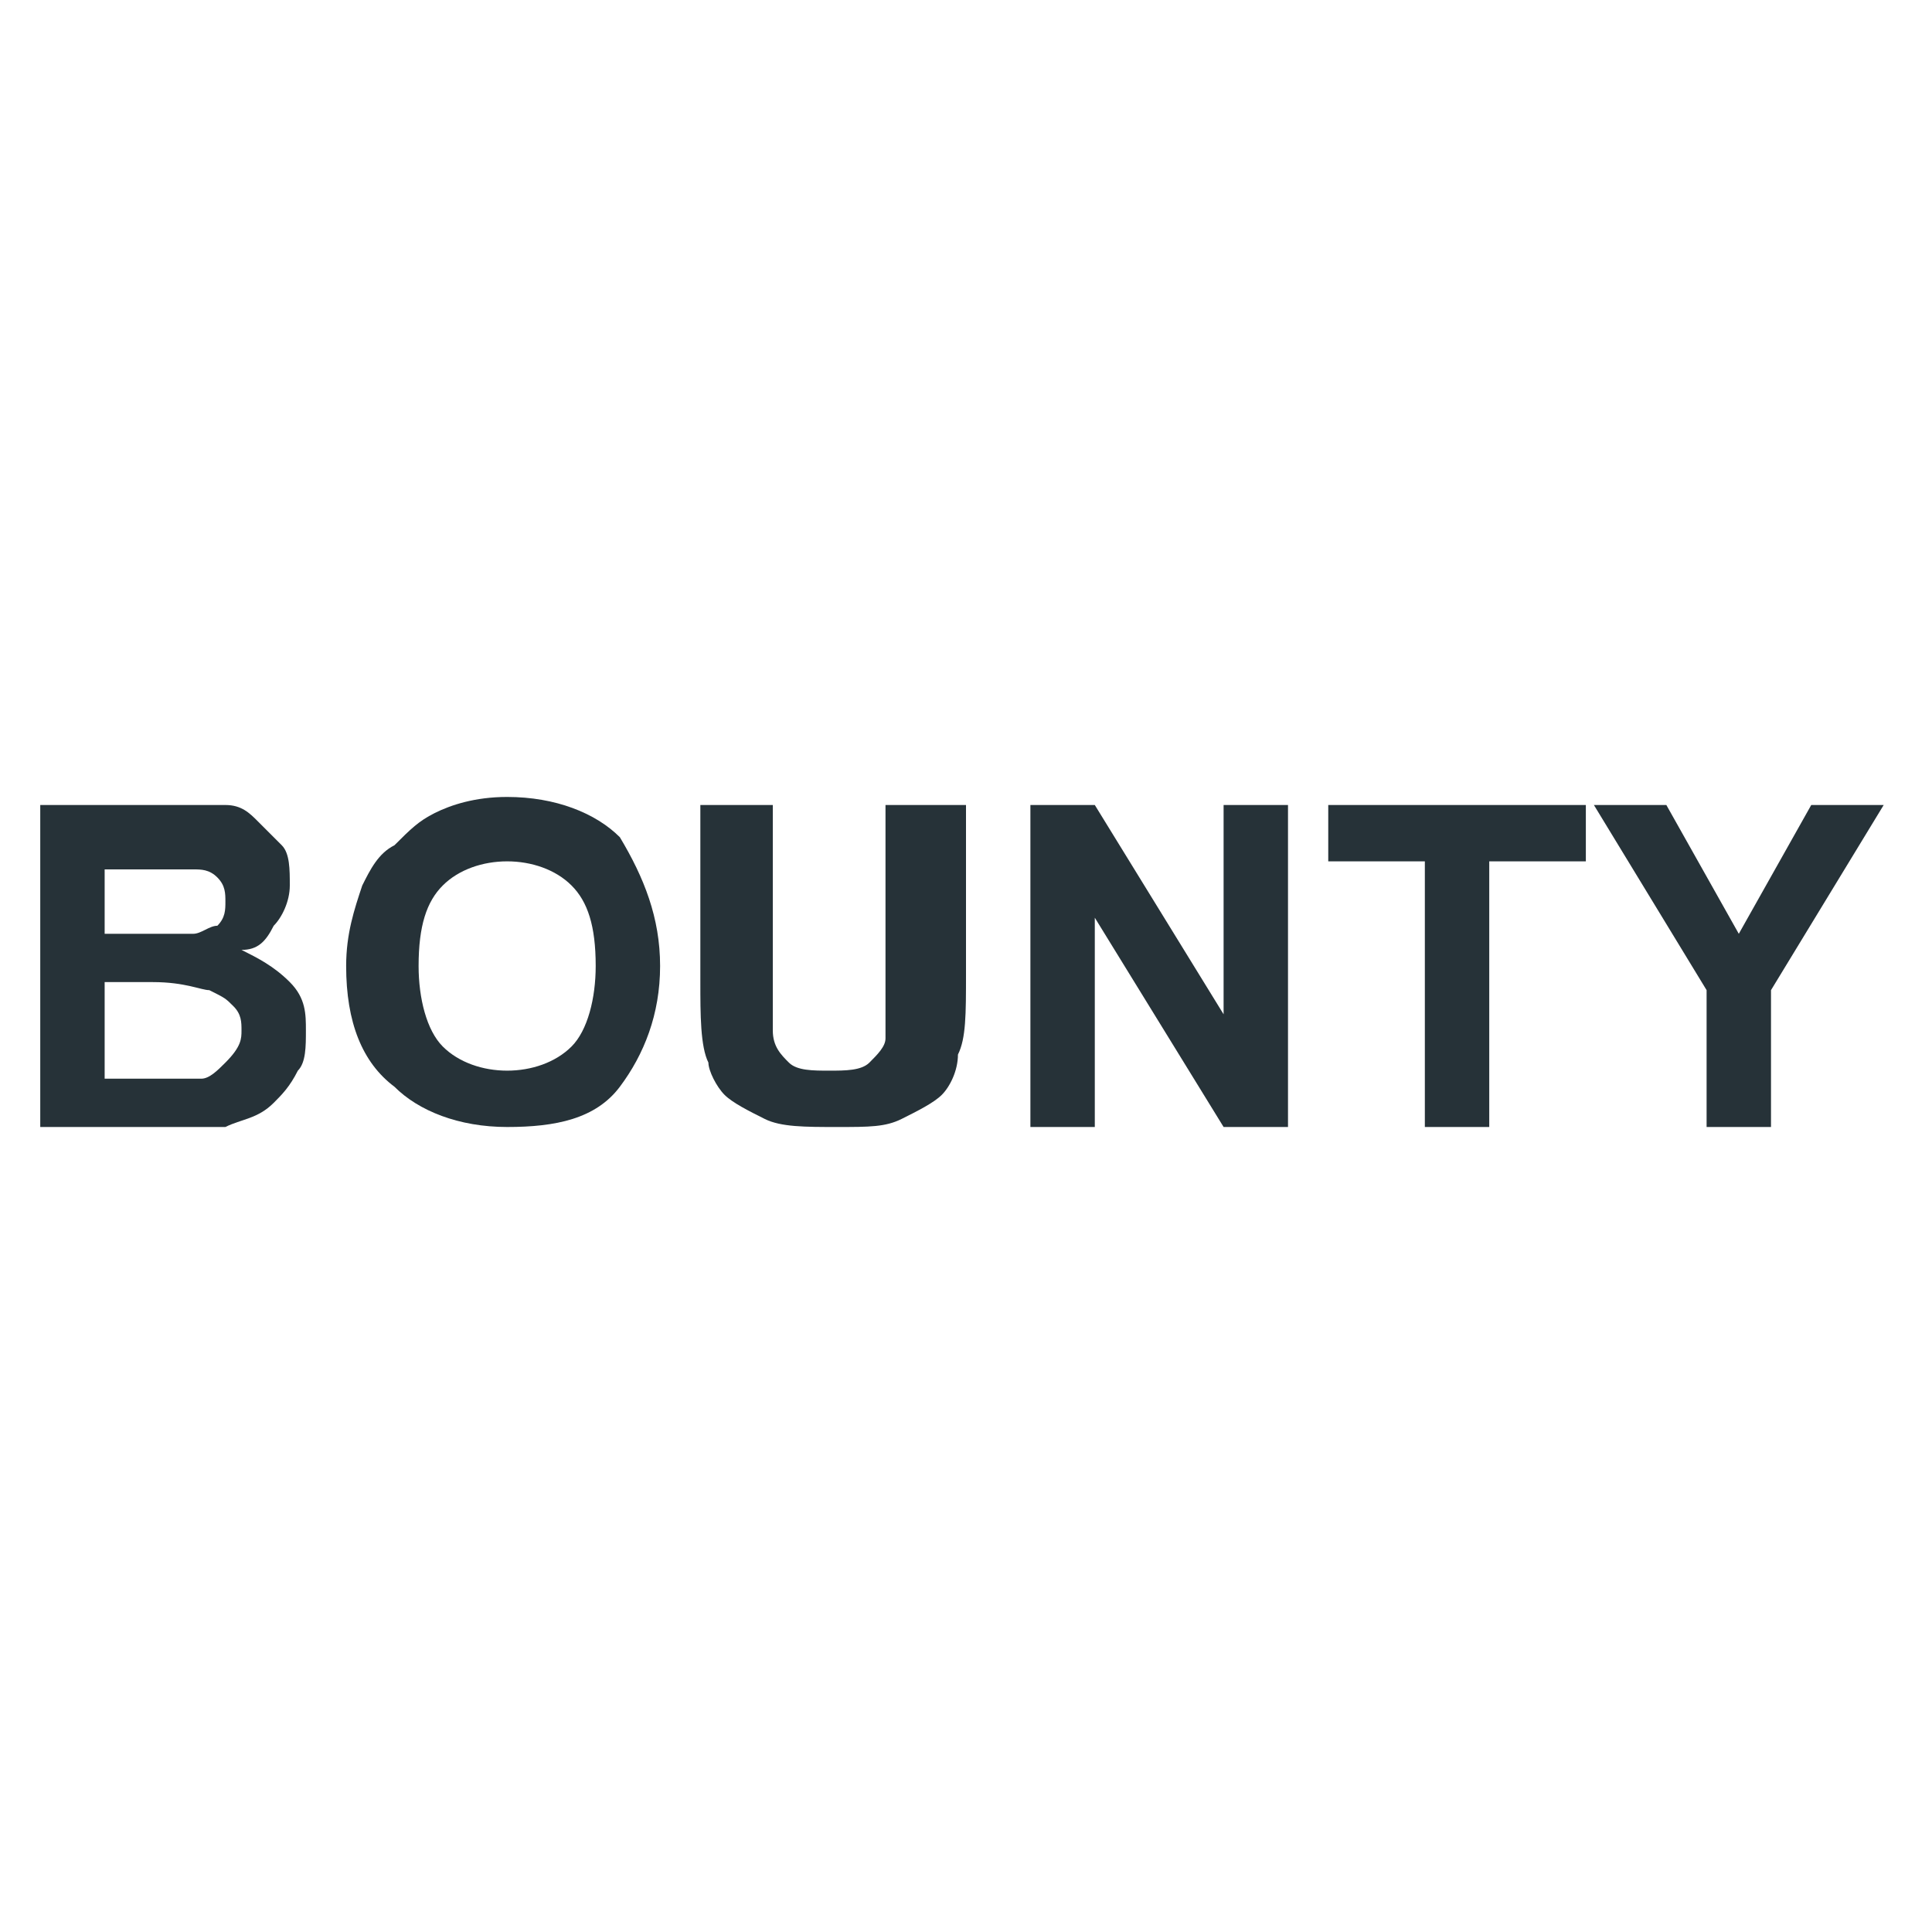 <svg fill="#263238" width="24" height="24" viewBox="0 0 24 24" xmlns="http://www.w3.org/2000/svg">
	<path d="M0.5,10h1.6c0.3,0,0.5,0,0.7,0c0.2,0,0.3,0.1,0.4,0.2s0.2,0.2,0.3,0.3c0.1,0.1,0.1,0.3,0.1,0.5
		c0,0.2-0.1,0.4-0.2,0.5c-0.1,0.2-0.2,0.3-0.4,0.3c0.2,0.1,0.4,0.2,0.6,0.4s0.2,0.4,0.2,0.6c0,0.2,0,0.4-0.1,0.5
		c-0.1,0.2-0.2,0.3-0.3,0.4C3.2,13.9,3,13.9,2.8,14c-0.1,0-0.5,0-1,0H0.5V10z M1.3,10.7v0.9h0.5c0.3,0,0.5,0,0.6,0
		c0.1,0,0.2-0.1,0.3-0.1c0.1-0.1,0.1-0.2,0.1-0.3c0-0.1,0-0.2-0.1-0.3s-0.2-0.1-0.3-0.1c-0.1,0-0.3,0-0.7,0H1.3z M1.3,12.3v1.1H2
		c0.3,0,0.5,0,0.5,0c0.1,0,0.2-0.1,0.3-0.2C3,13,3,12.9,3,12.8c0-0.1,0-0.2-0.1-0.3c-0.1-0.1-0.1-0.1-0.3-0.2
		c-0.1,0-0.3-0.1-0.7-0.1H1.3z"/>
	<path d="M4.3,12c0-0.4,0.1-0.7,0.2-1c0.1-0.2,0.2-0.4,0.4-0.5c0.2-0.2,0.3-0.3,0.5-0.4C5.6,10,5.9,9.9,6.3,9.9
		c0.6,0,1.1,0.2,1.4,0.5C8,10.9,8.2,11.4,8.2,12c0,0.6-0.2,1.1-0.5,1.5c-0.3,0.4-0.8,0.5-1.4,0.5c-0.6,0-1.1-0.2-1.4-0.5
		C4.5,13.2,4.3,12.7,4.3,12z M5.2,12c0,0.4,0.1,0.8,0.3,1c0.2,0.2,0.5,0.3,0.8,0.3c0.3,0,0.6-0.1,0.8-0.3c0.2-0.2,0.3-0.6,0.3-1
		c0-0.5-0.1-0.8-0.3-1c-0.2-0.2-0.5-0.3-0.8-0.3c-0.3,0-0.6,0.1-0.8,0.3S5.2,11.5,5.2,12z"/>
	<path d="M8.8,10h0.8v2.1c0,0.3,0,0.6,0,0.7c0,0.2,0.1,0.3,0.2,0.4c0.1,0.1,0.3,0.1,0.5,0.1c0.2,0,0.4,0,0.5-0.1
		c0.1-0.1,0.2-0.2,0.2-0.3c0-0.1,0-0.4,0-0.7V10H12v2.1c0,0.5,0,0.8-0.1,1c0,0.2-0.1,0.4-0.2,0.5c-0.1,0.1-0.3,0.2-0.5,0.3
		c-0.2,0.1-0.4,0.1-0.8,0.1c-0.4,0-0.7,0-0.9-0.1c-0.2-0.1-0.4-0.2-0.5-0.3c-0.1-0.1-0.2-0.3-0.2-0.4c-0.1-0.2-0.1-0.6-0.1-1V10z"/>
	<path d="M12.8,14v-4h0.8l1.6,2.6V10H16v4h-0.8l-1.6-2.6V14H12.8z"/>
	<path d="M17.7,14v-3.3h-1.2V10h3.2v0.7h-1.2V14H17.7z"/>
	<path d="M21.2,14v-1.7L19.8,10h0.9l0.9,1.6l0.9-1.6h0.9L22,12.3V14H21.2z"/>
</svg>
